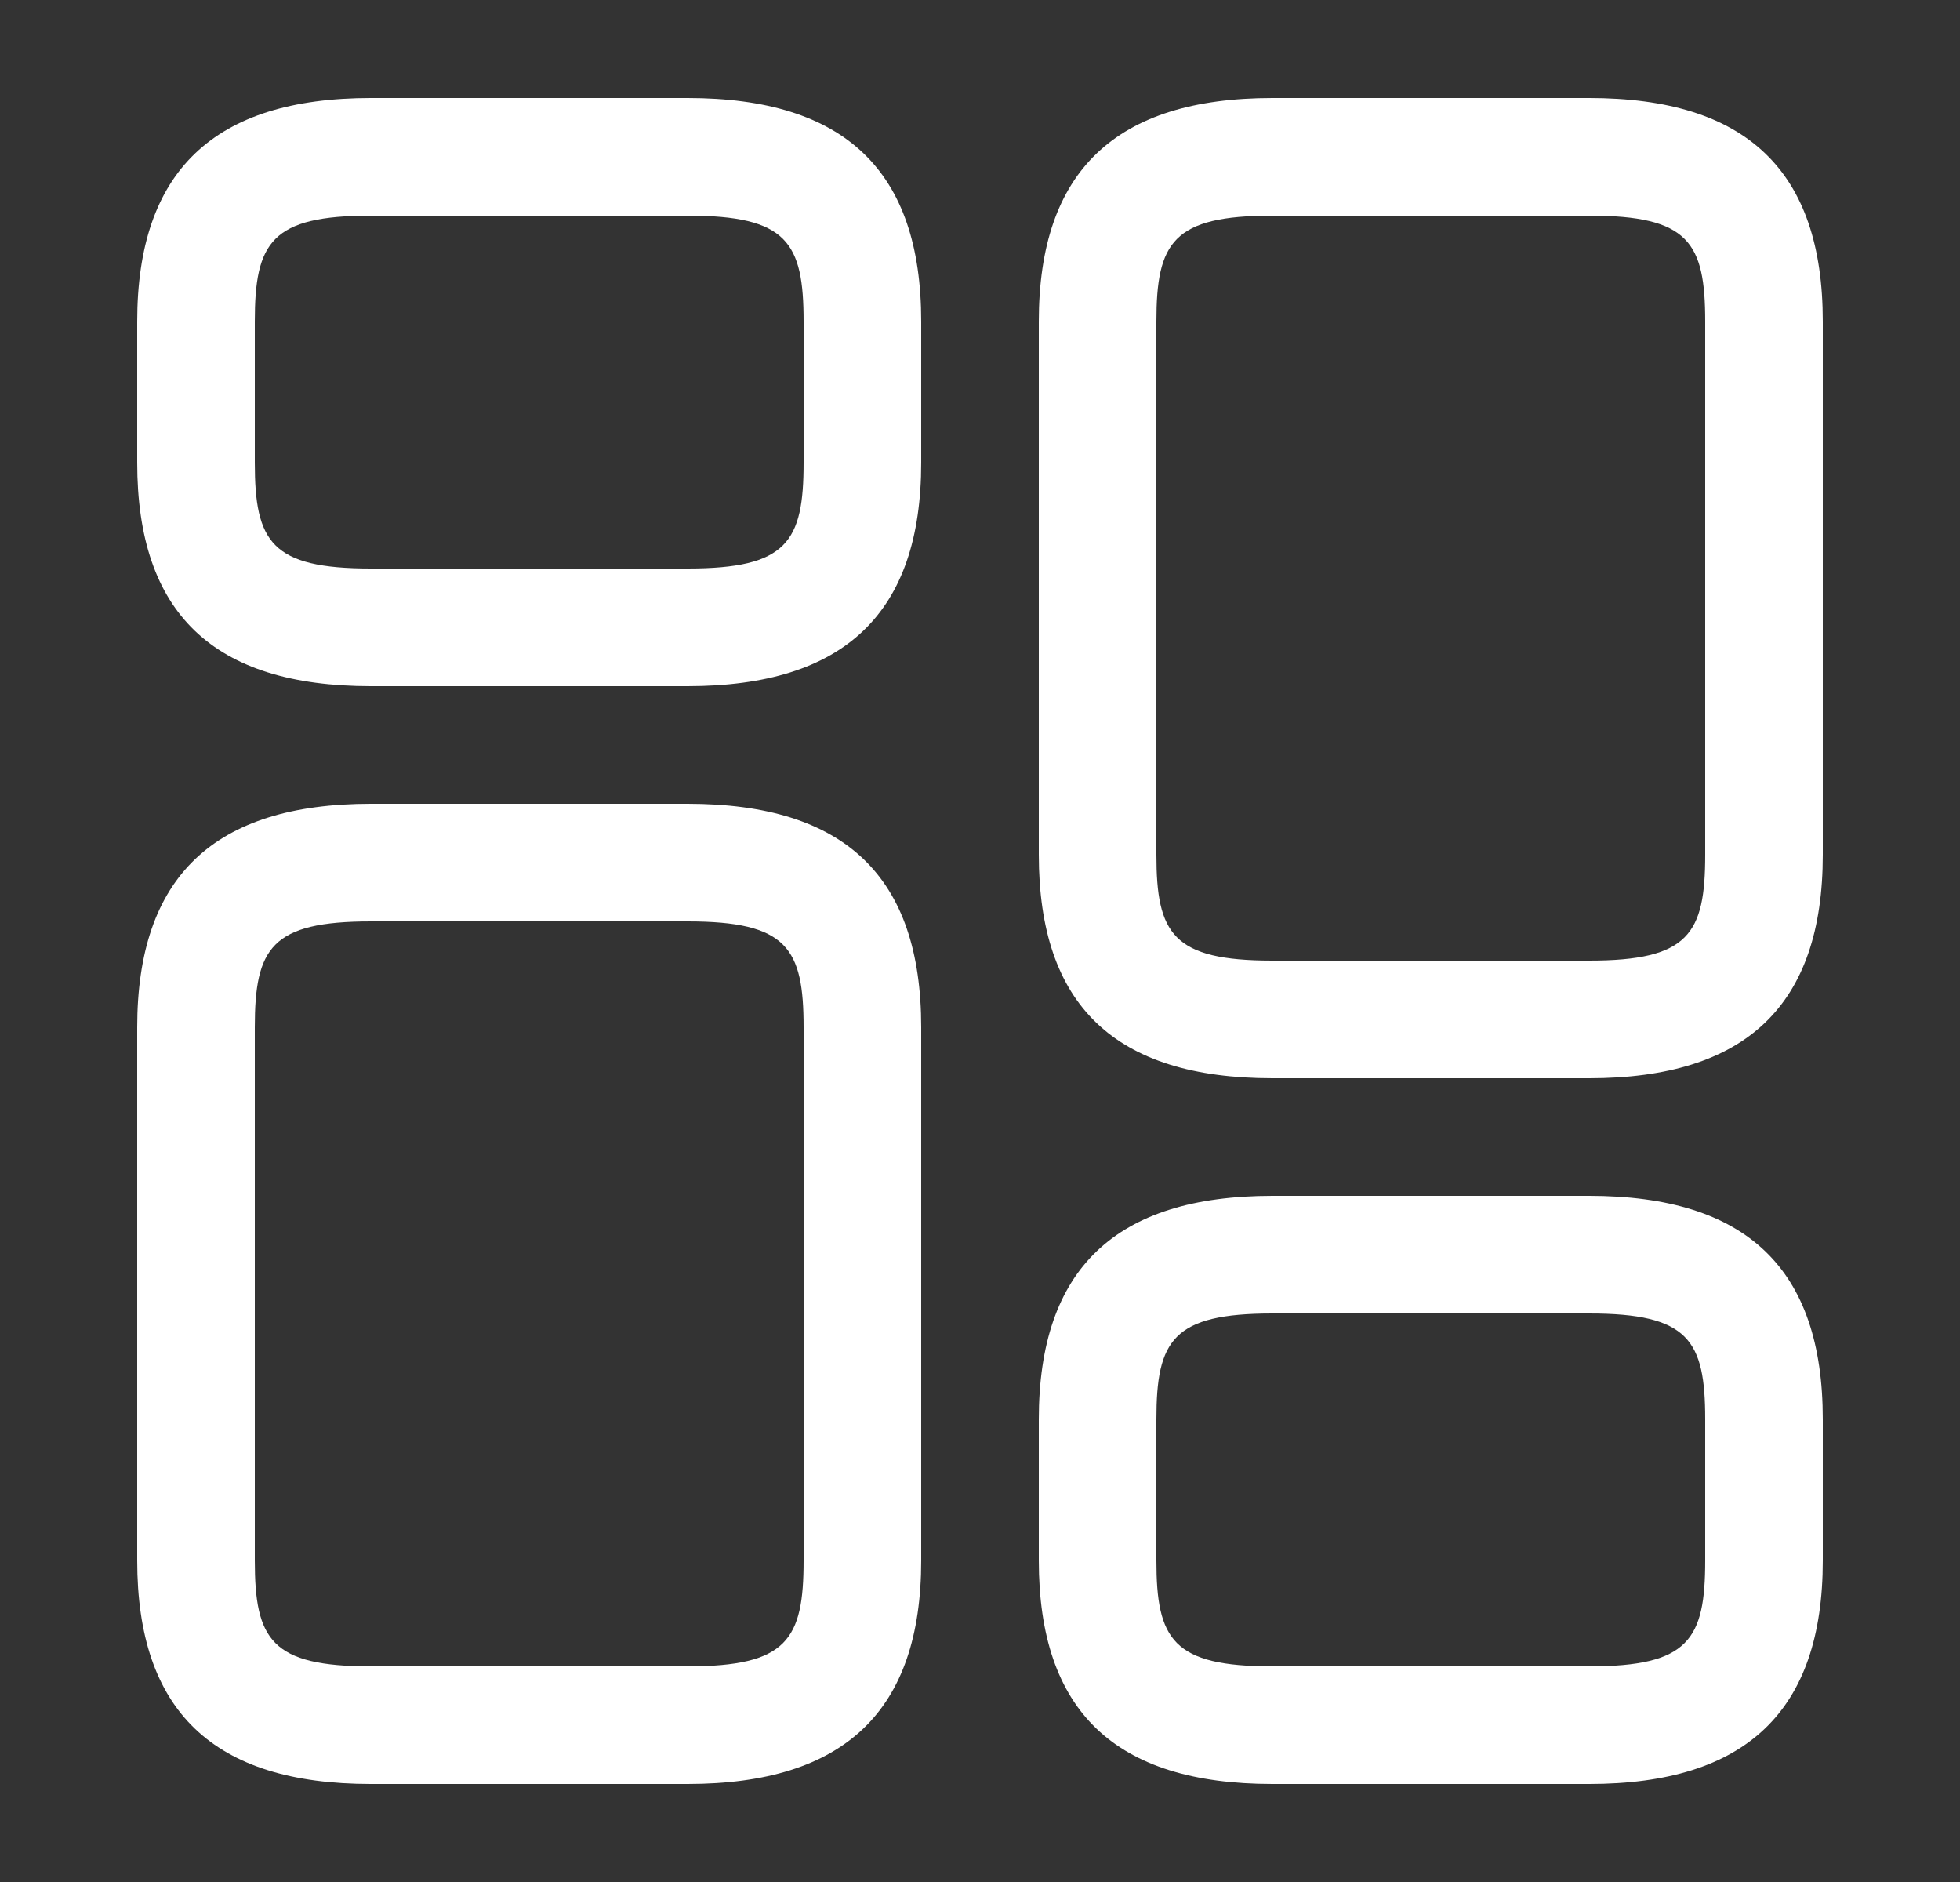 <svg width="25" height="24" viewBox="0 0 25 24" fill="none" xmlns="http://www.w3.org/2000/svg">
<rect x="0" y="0" width="25" height="24" fill="#333333" stroke="none"/>
<path d="M20.27 13.75H16.23C14.22 13.75 13.25 12.82 13.25 10.9V4.1C13.25 2.18 14.23 1.25 16.23 1.25H20.27C22.28 1.25 23.25 2.18 23.25 4.1V10.9C23.25 12.82 22.27 13.75 20.27 13.75ZM16.23 2.75C14.96 2.75 14.75 3.09 14.75 4.1V10.9C14.75 11.91 14.96 12.25 16.23 12.25H20.27C21.54 12.25 21.75 11.91 21.75 10.9V4.1C21.75 3.09 21.54 2.75 20.27 2.75H16.23Z" fill="white"/>
<path d="M20.27 22.75H16.23C14.22 22.75 13.25 21.82 13.25 19.9V18.1C13.25 16.18 14.23 15.25 16.23 15.25H20.27C22.28 15.25 23.25 16.18 23.25 18.1V19.9C23.25 21.82 22.27 22.75 20.27 22.75ZM16.23 16.75C14.96 16.75 14.75 17.09 14.75 18.1V19.9C14.75 20.91 14.96 21.25 16.23 21.25H20.27C21.54 21.25 21.75 20.91 21.75 19.9V18.1C21.75 17.09 21.54 16.75 20.27 16.75H16.23Z" fill="white"/>
<path d="M8.77 22.75H4.73C2.72 22.75 1.75 21.82 1.75 19.9V13.1C1.75 11.18 2.73 10.25 4.73 10.25H8.77C10.78 10.25 11.75 11.18 11.75 13.1V19.9C11.75 21.82 10.77 22.75 8.77 22.75ZM4.73 11.75C3.46 11.75 3.25 12.09 3.25 13.1V19.9C3.25 20.91 3.46 21.25 4.73 21.25H8.77C10.04 21.25 10.25 20.91 10.25 19.9V13.1C10.25 12.09 10.04 11.75 8.77 11.75H4.73Z" fill="white"/>
<path d="M8.77 8.75H4.73C2.72 8.75 1.75 7.82 1.75 5.9V4.1C1.75 2.18 2.73 1.25 4.73 1.25H8.77C10.78 1.25 11.75 2.18 11.75 4.1V5.9C11.75 7.82 10.77 8.75 8.77 8.75ZM4.73 2.75C3.46 2.75 3.25 3.09 3.25 4.1V5.9C3.25 6.91 3.46 7.25 4.73 7.25H8.77C10.04 7.25 10.25 6.91 10.25 5.9V4.1C10.25 3.09 10.04 2.75 8.77 2.75H4.73Z" fill="white"/>
</svg>
